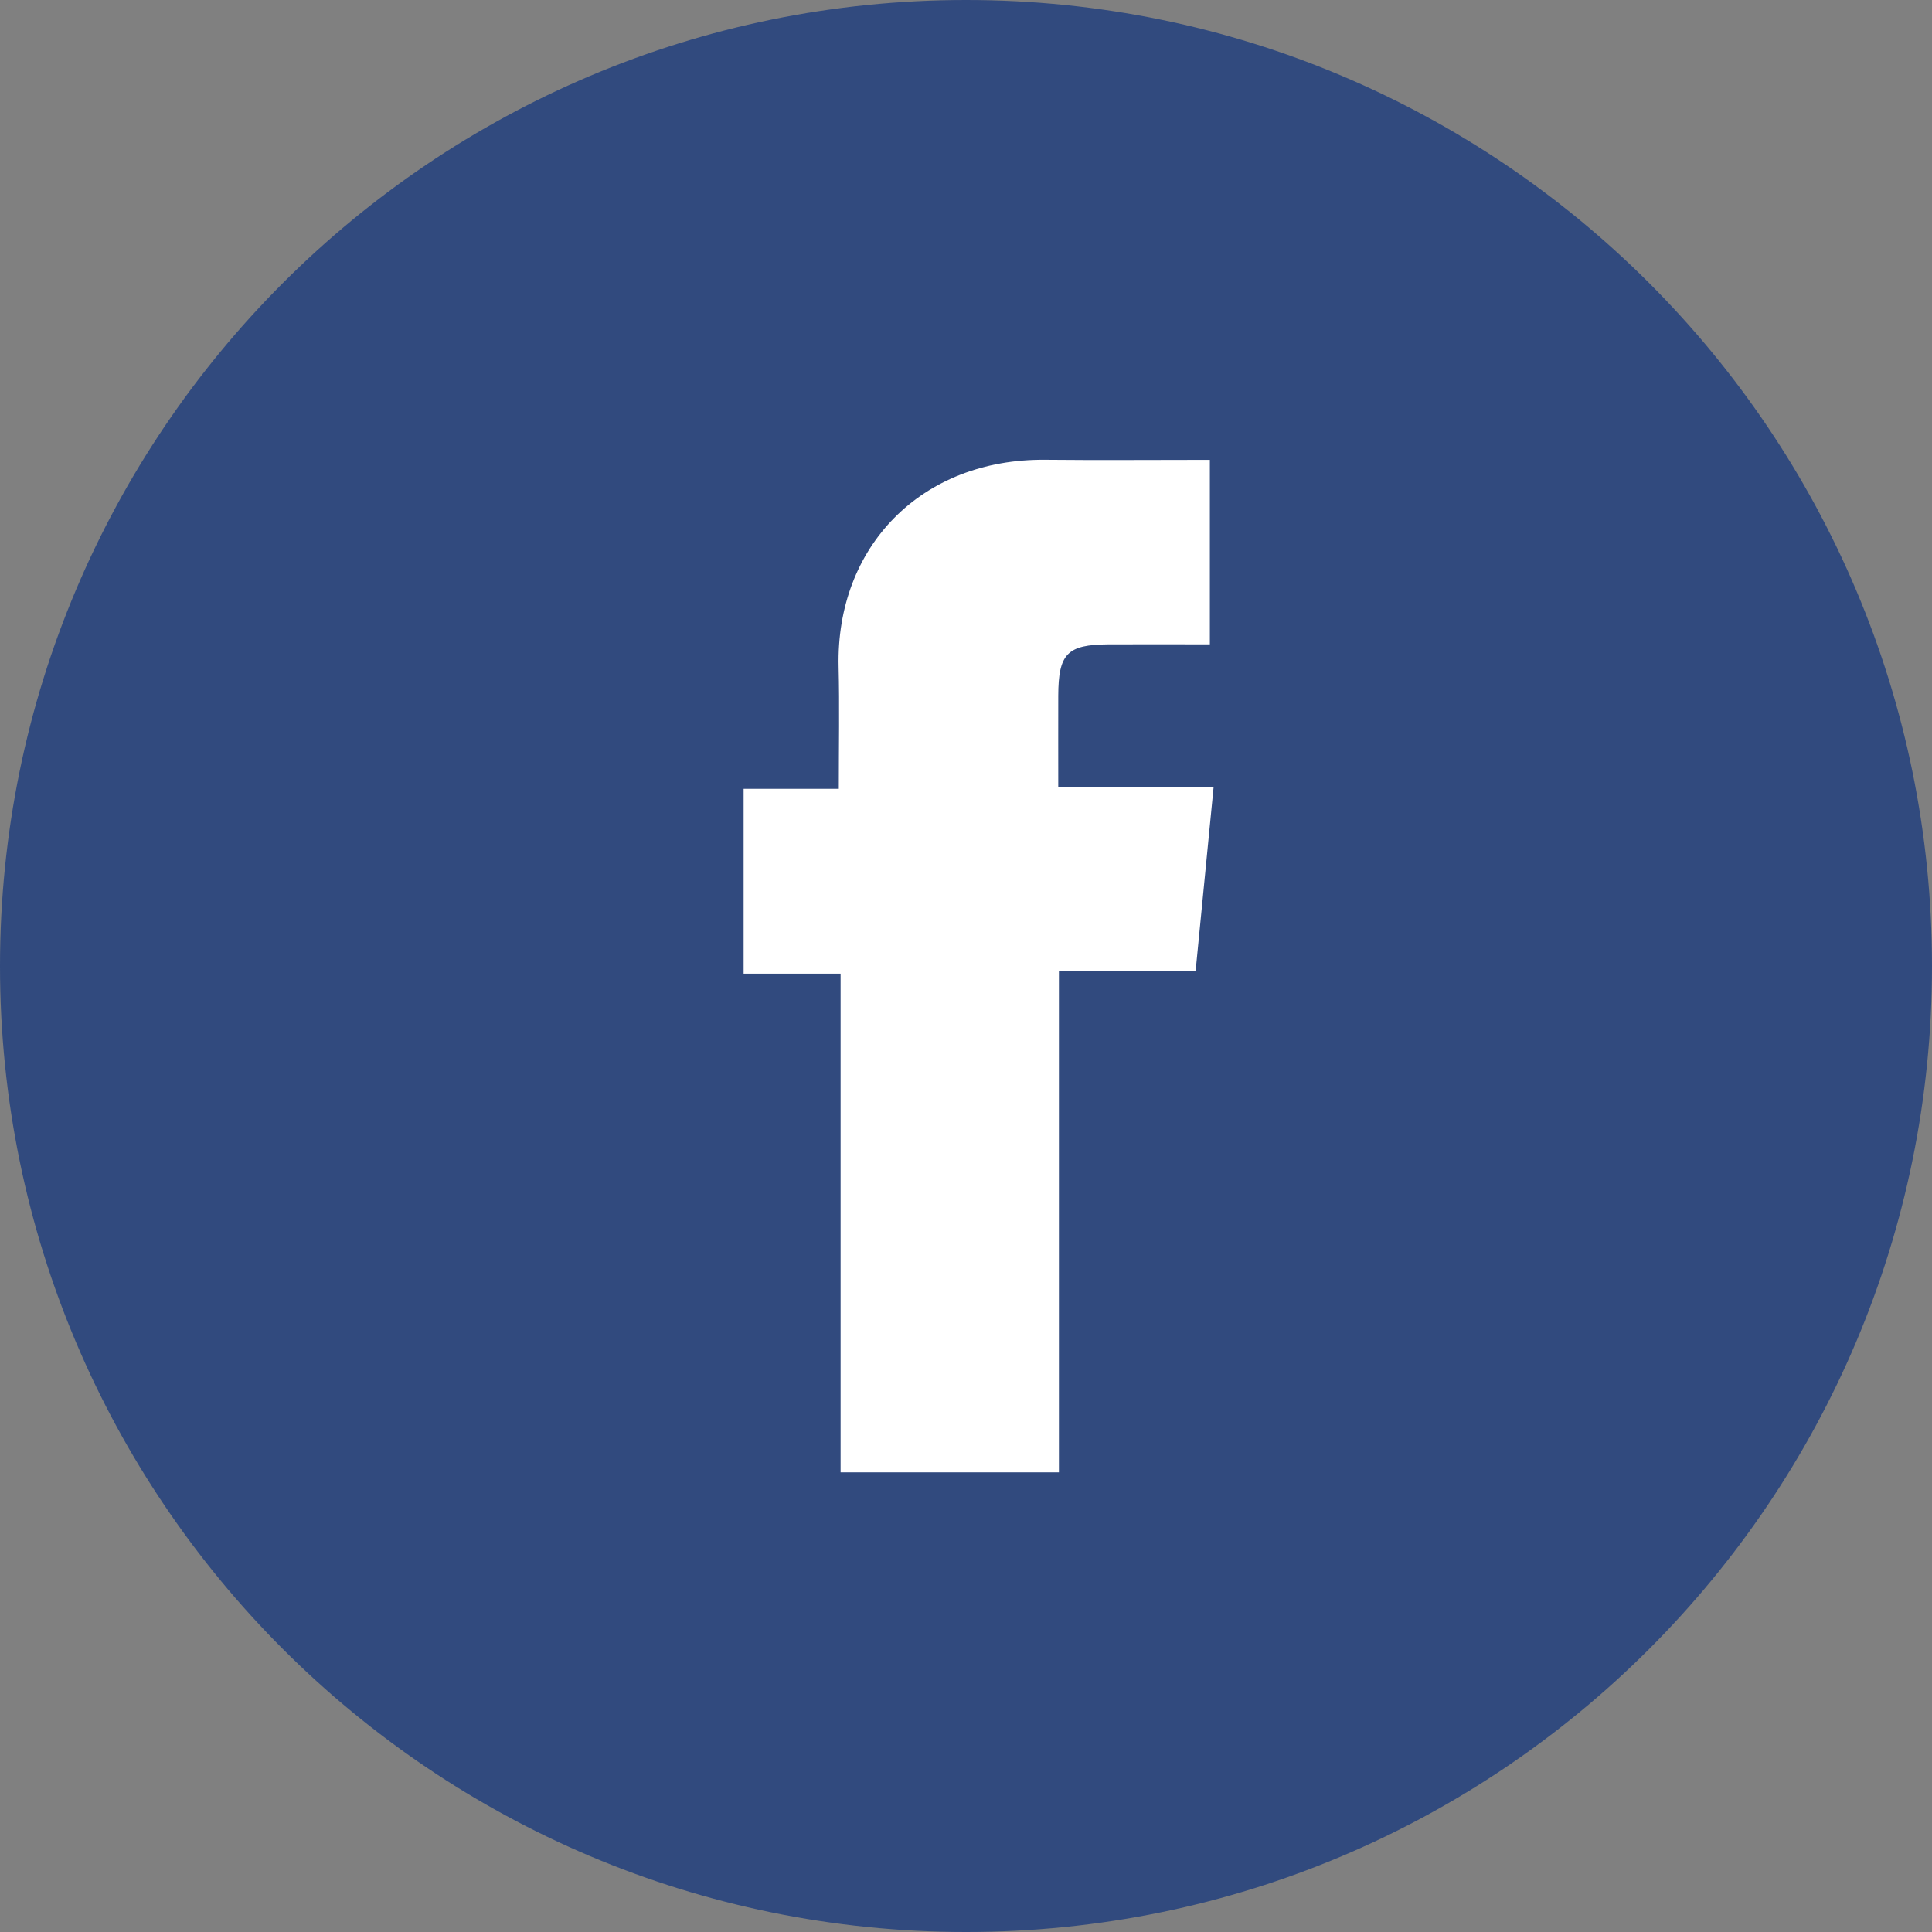 <?xml version="1.0" encoding="utf-8"?>
<!-- Generator: Adobe Illustrator 16.0.0, SVG Export Plug-In . SVG Version: 6.00 Build 0)  -->
<!DOCTYPE svg PUBLIC "-//W3C//DTD SVG 1.1//EN" "http://www.w3.org/Graphics/SVG/1.1/DTD/svg11.dtd">
<svg version="1.1" id="Layer_1" xmlns="http://www.w3.org/2000/svg" xmlns:xlink="http://www.w3.org/1999/xlink" x="0px" y="0px"
	 width="120px" height="120px" viewBox="0 0 120 120" enable-background="new 0 0 120 120" xml:space="preserve">
<rect x="0" y="0" width="120" height="120" fill="#808080" stroke="none"/>
<g>
	<path fill="#314A7E" d="M120,60.003C120,26.864,93.135,0,60.003,0C26.865,0,0,26.864,0,60.003C0,93.145,26.865,120,60.003,120
		C93.135,120,120,93.145,120,60.003z"/>
	<path fill="#FFFFFF" d="M75.146,28.562c0,3.914,0,7.553,0,11.461c-2.174,0-4.242-0.012-6.312,0
		c-2.549,0.018-3.094,0.58-3.104,3.188c-0.006,1.799,0,3.598,0,5.672c3.176,0,6.229,0,9.649,0
		c-0.387,3.955-0.744,7.605-1.119,11.449c-2.795,0-5.508,0-8.489,0c0,10.459,0,20.725,0,31.119c-4.636,0-9,0-13.56,0
		c0-10.266,0-20.479,0-30.973c-2.086,0-3.984,0-6.023,0c0-3.92,0-7.56,0-11.484c1.881,0,3.779,0,5.912,0
		c0-2.713,0.047-5.145-0.012-7.576c-0.176-7.453,5.121-12.938,12.851-12.861C68.256,28.591,71.566,28.562,75.146,28.562z"/>
</g>
</svg>
